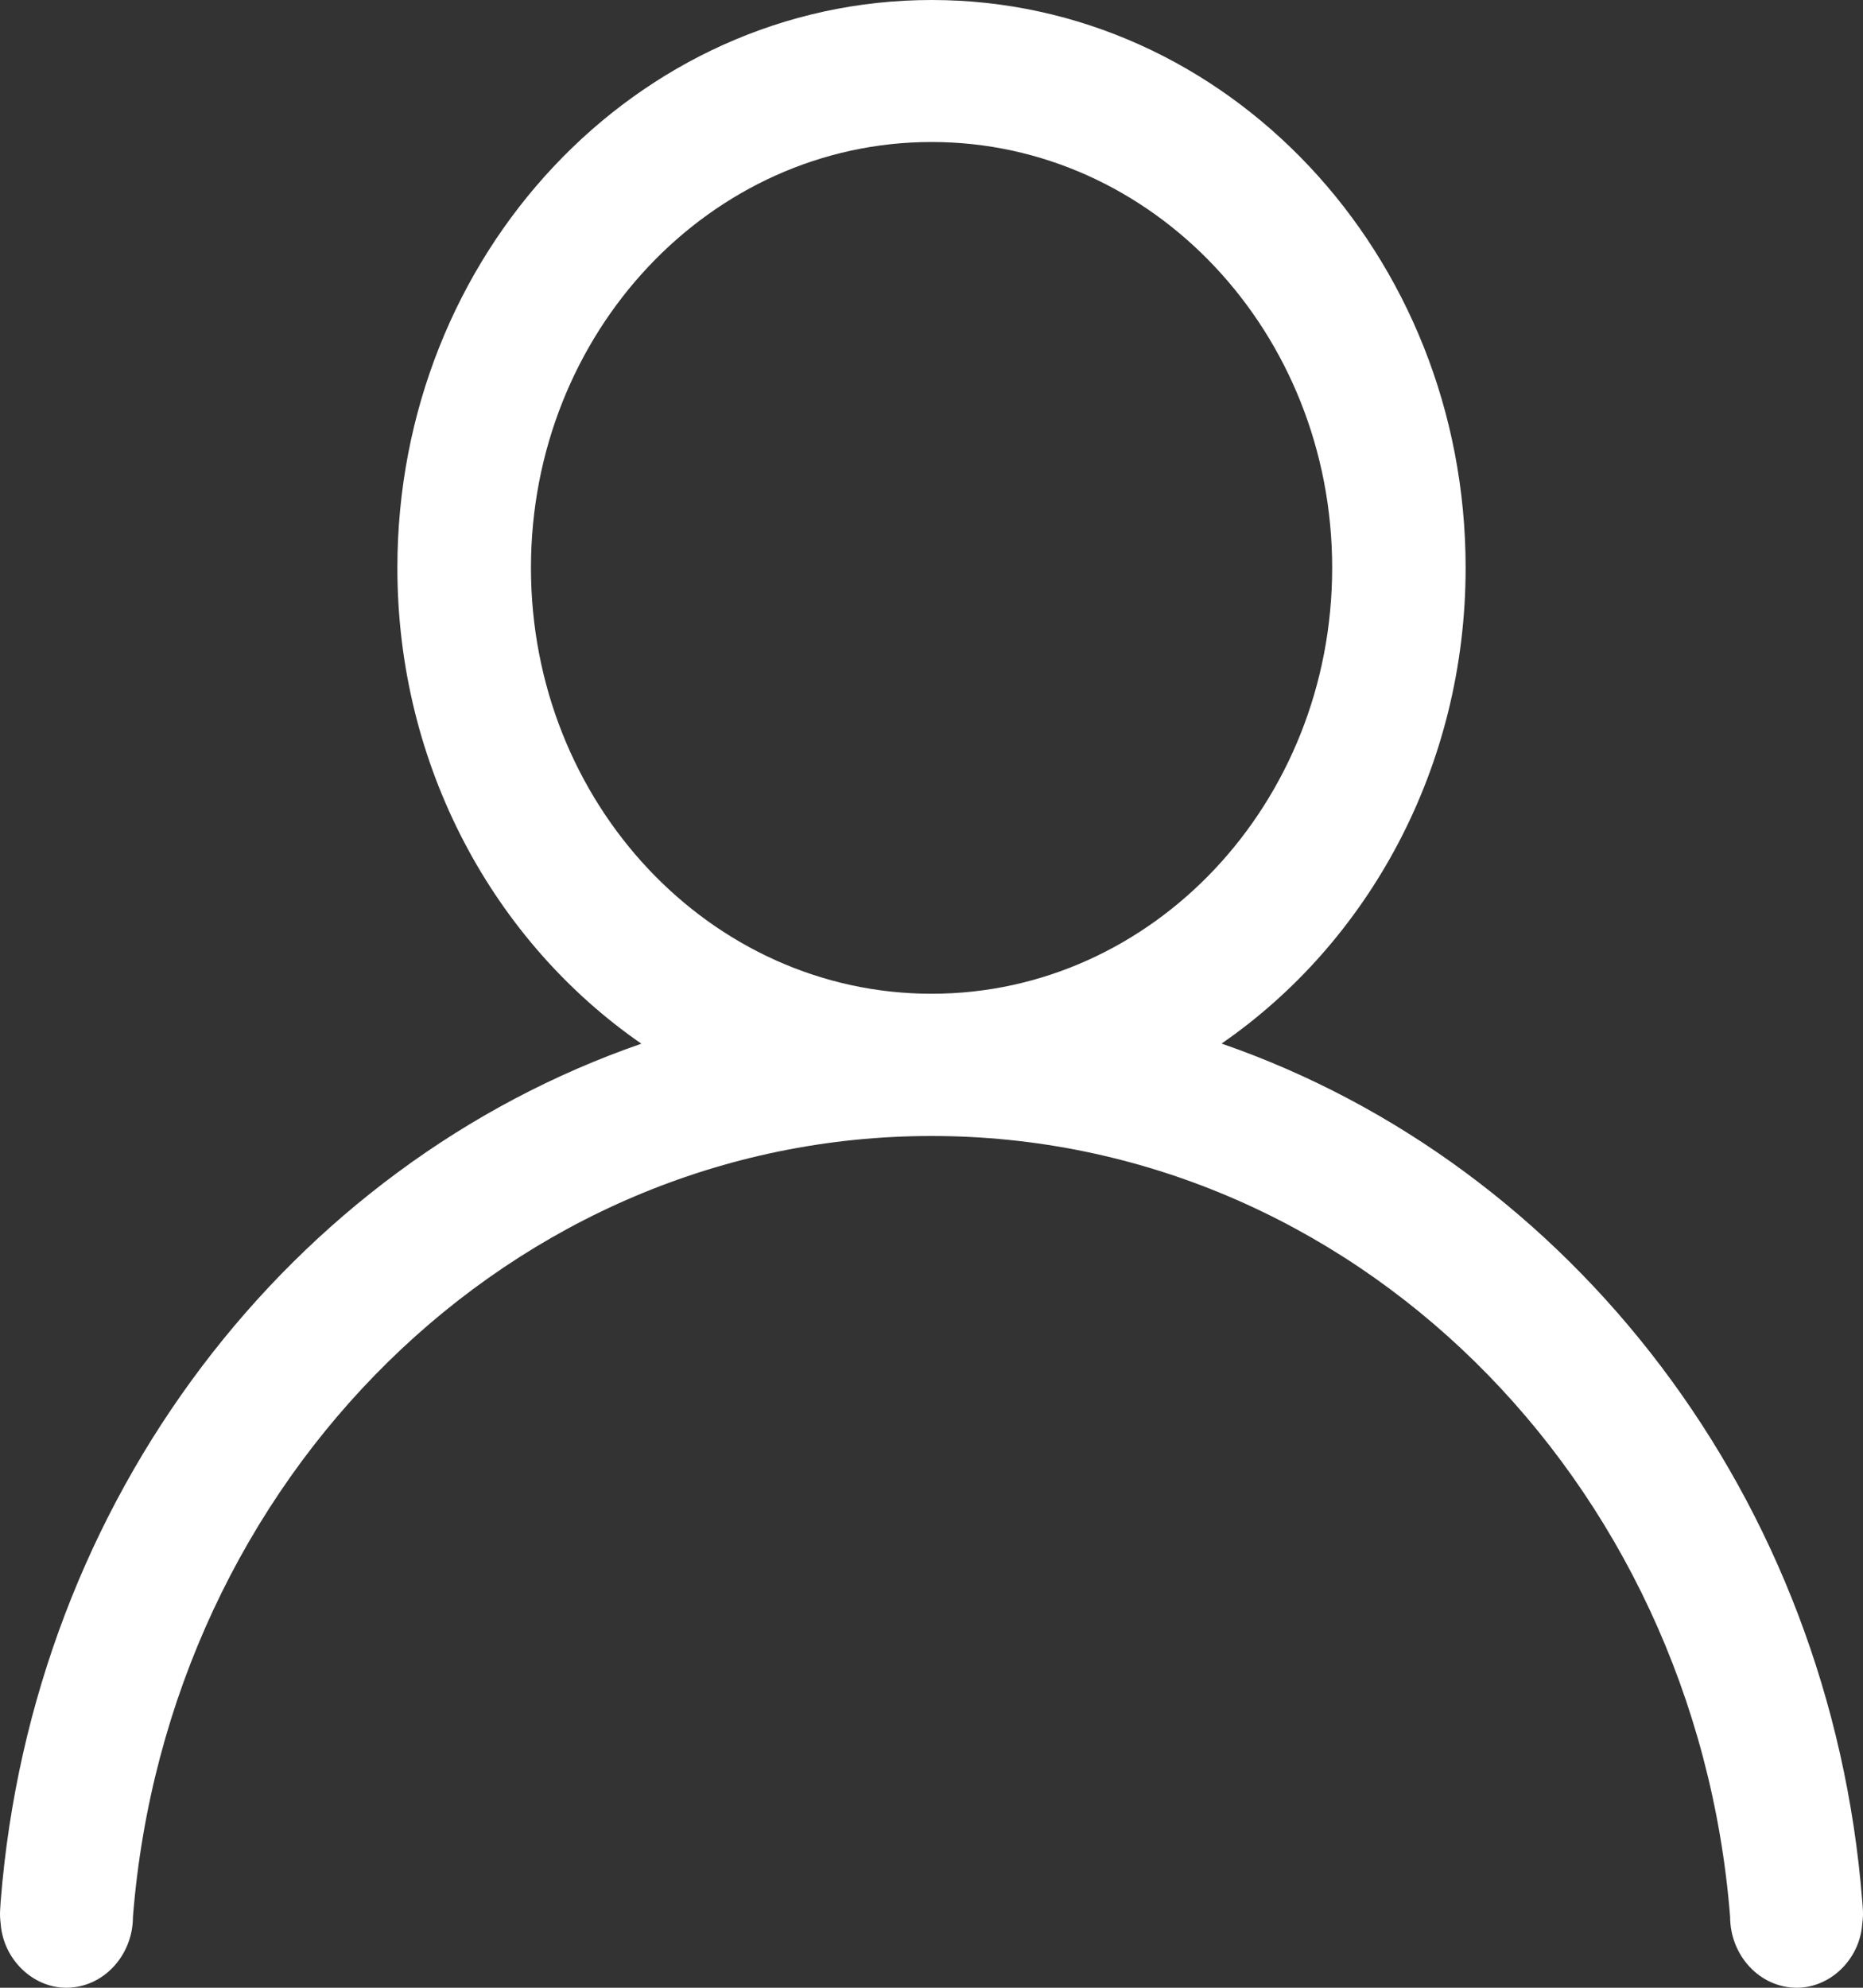 <svg width="30" height="32" viewBox="0 0 30 32" fill="none" xmlns="http://www.w3.org/2000/svg">
<rect x="0" y="0" width="30" height="32" fill="#333333" stroke="none"/>
<path d="M29.988 30.608C29.478 24.119 25.308 18.752 19.671 16.8C22.033 15.17 23.601 12.354 23.601 9.141C23.603 4.094 19.751 0 15.002 0C10.251 0 6.399 4.094 6.399 9.141C6.399 12.354 7.967 15.17 10.328 16.802C4.691 18.752 0.524 24.119 0.011 30.608C0.005 30.731 -0.01 30.802 0.011 30.971C0.054 31.543 0.528 32 1.066 32C1.667 32 2.141 31.477 2.141 30.857C2.701 23.794 8.25 18.288 15.002 18.288C21.752 18.288 27.301 23.794 27.86 30.857C27.86 31.477 28.334 32 28.935 32C29.474 32 29.948 31.543 29.988 30.971C30.01 30.802 29.997 30.729 29.988 30.608ZM8.55 9.141C8.55 5.355 11.439 2.286 15.002 2.286C18.564 2.286 21.452 5.355 21.452 9.141C21.452 12.928 18.564 15.998 15.002 15.998C11.439 15.998 8.55 12.928 8.55 9.141Z" fill="white"/>
</svg>

